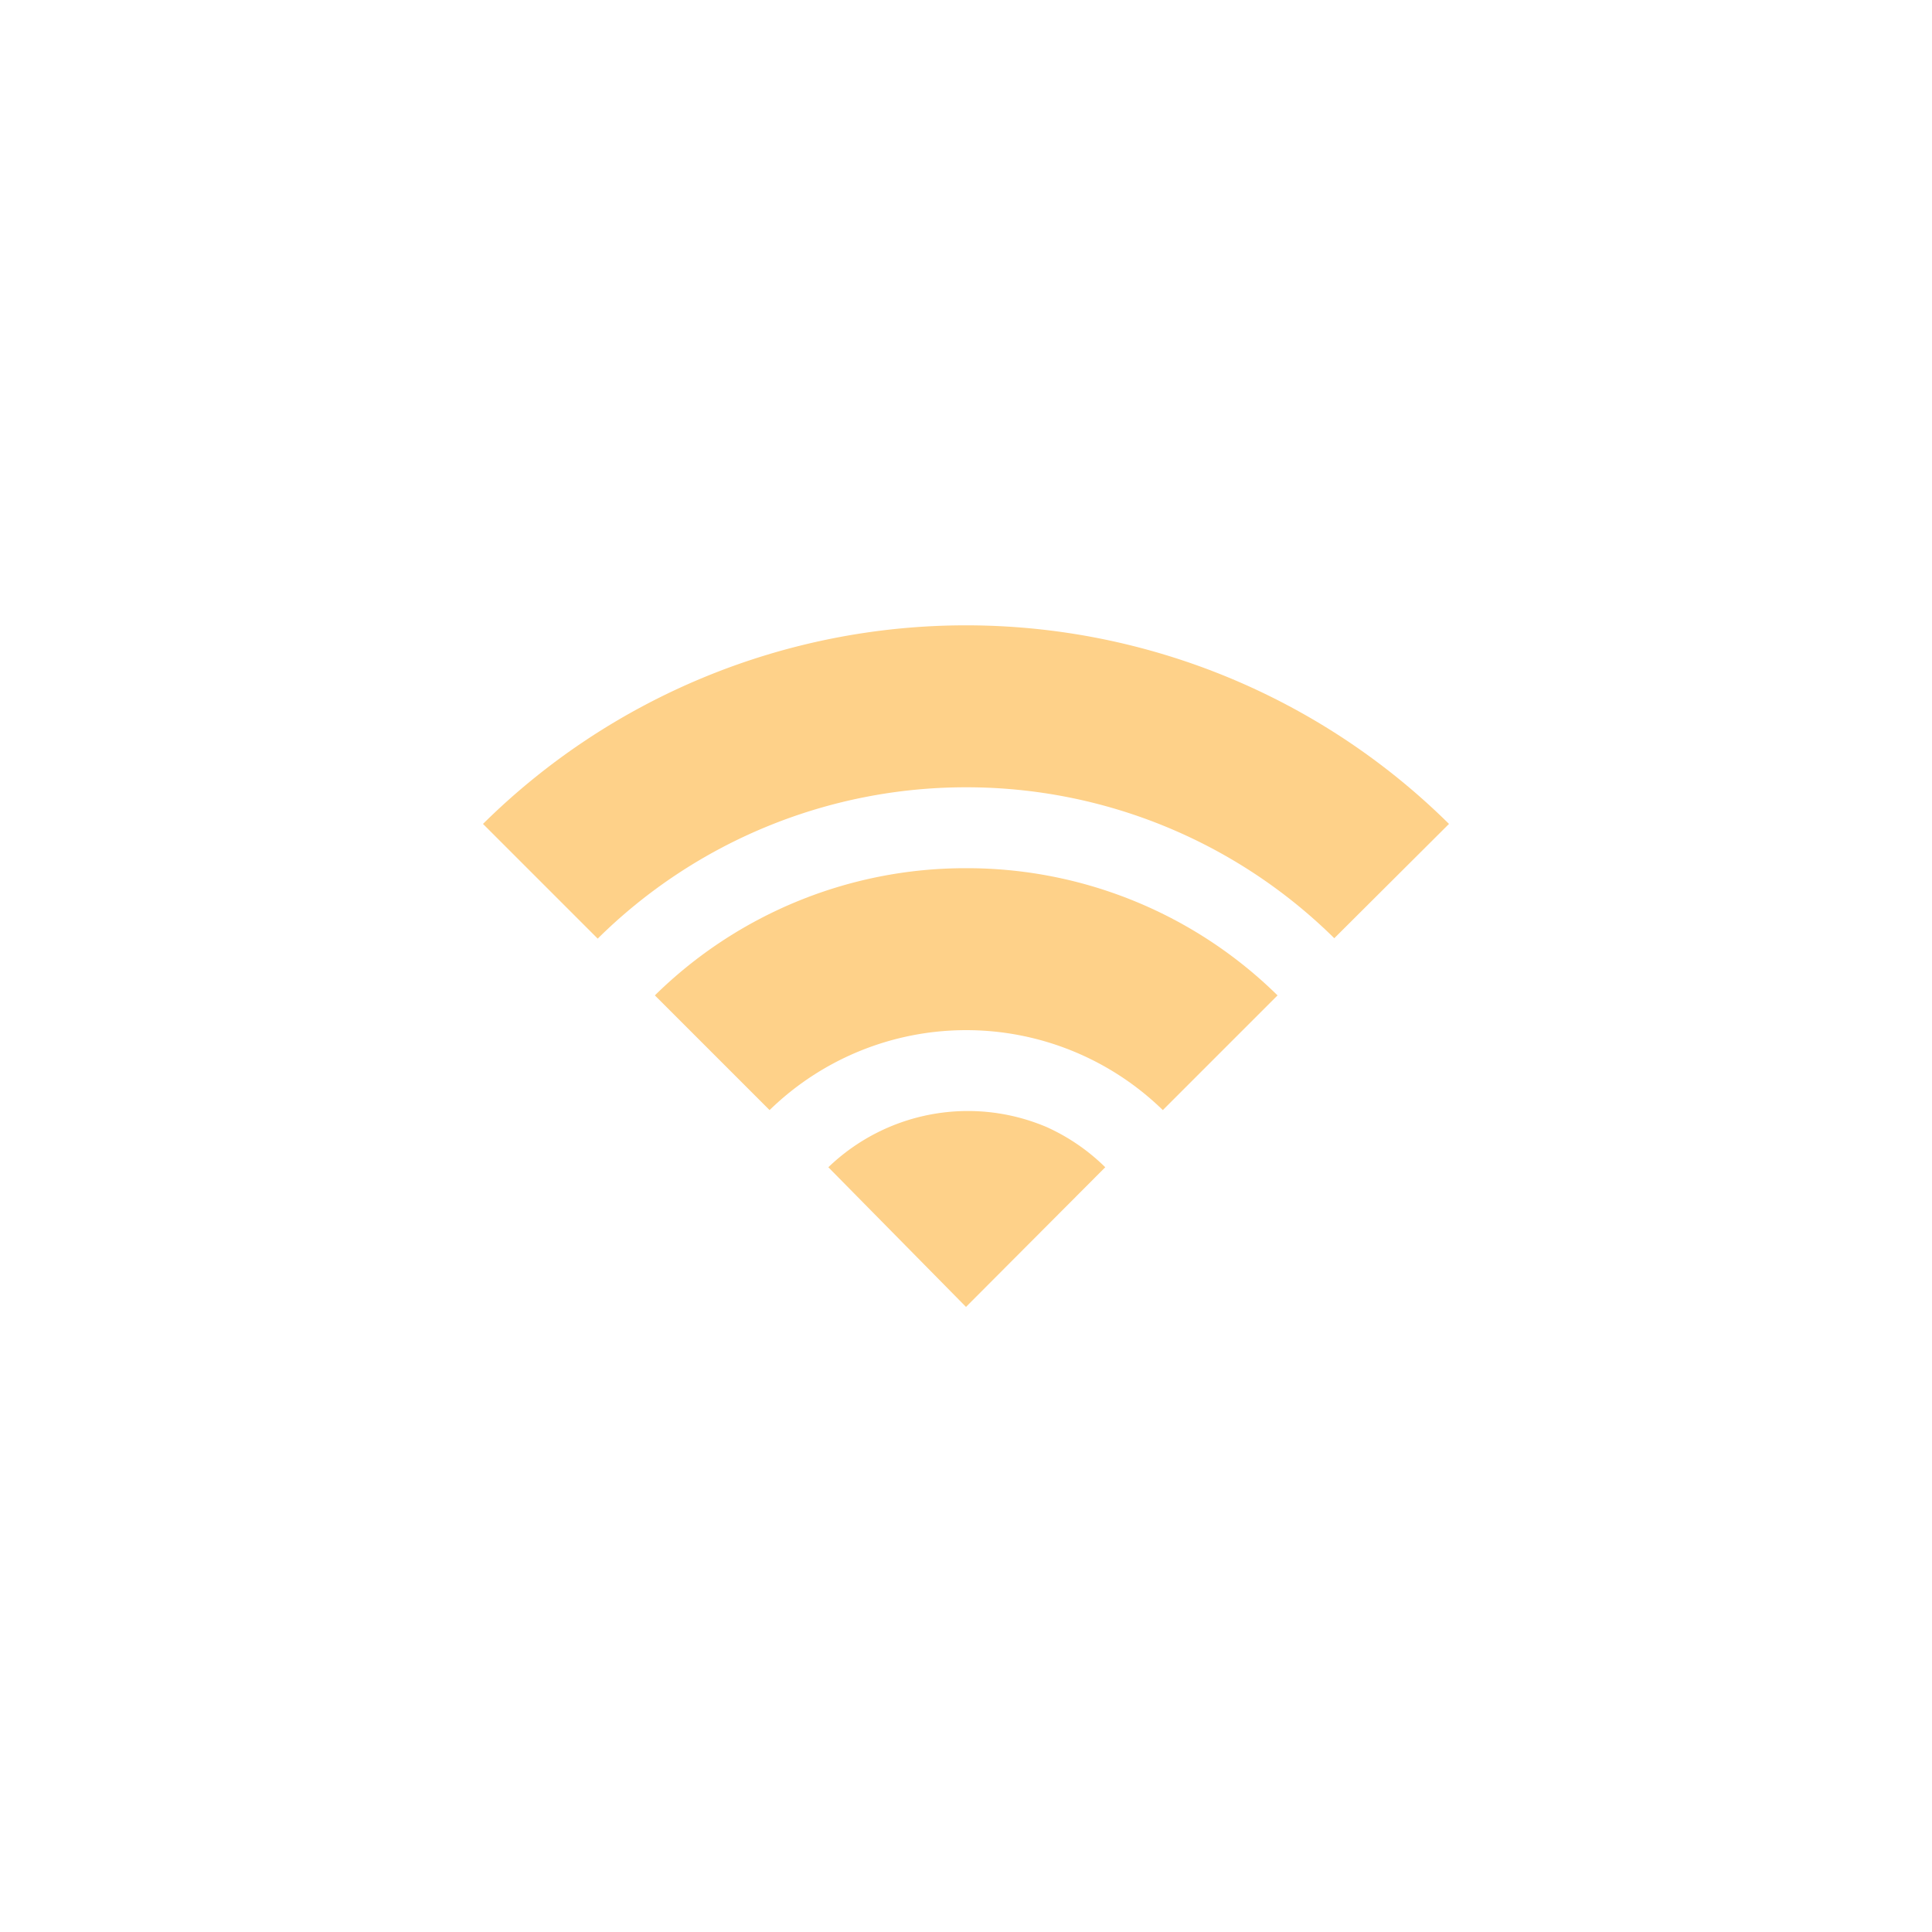 <svg xmlns="http://www.w3.org/2000/svg" width="48" height="48" viewBox="0 0 48 48"><defs><style>.a{fill:#fed189;}</style></defs><title>Wi-Fi_Menu_Icon_Yellow</title><path class="a" d="M26,28a5,5,0,0,0-5.42,1L24,32.47,27.46,29A5,5,0,0,0,26,28Z"/><path class="a" d="M24,19.56a13,13,0,0,1,9.15,3.75L36,20.47a17.06,17.06,0,0,0-24,0l2.85,2.85A13,13,0,0,1,24,19.56Z"/><path class="a" d="M24,21.57a11,11,0,0,0-7.73,3.16l2.85,2.85a7,7,0,0,1,9.77,0l2.85-2.85A11,11,0,0,0,24,21.57Z"/></svg>